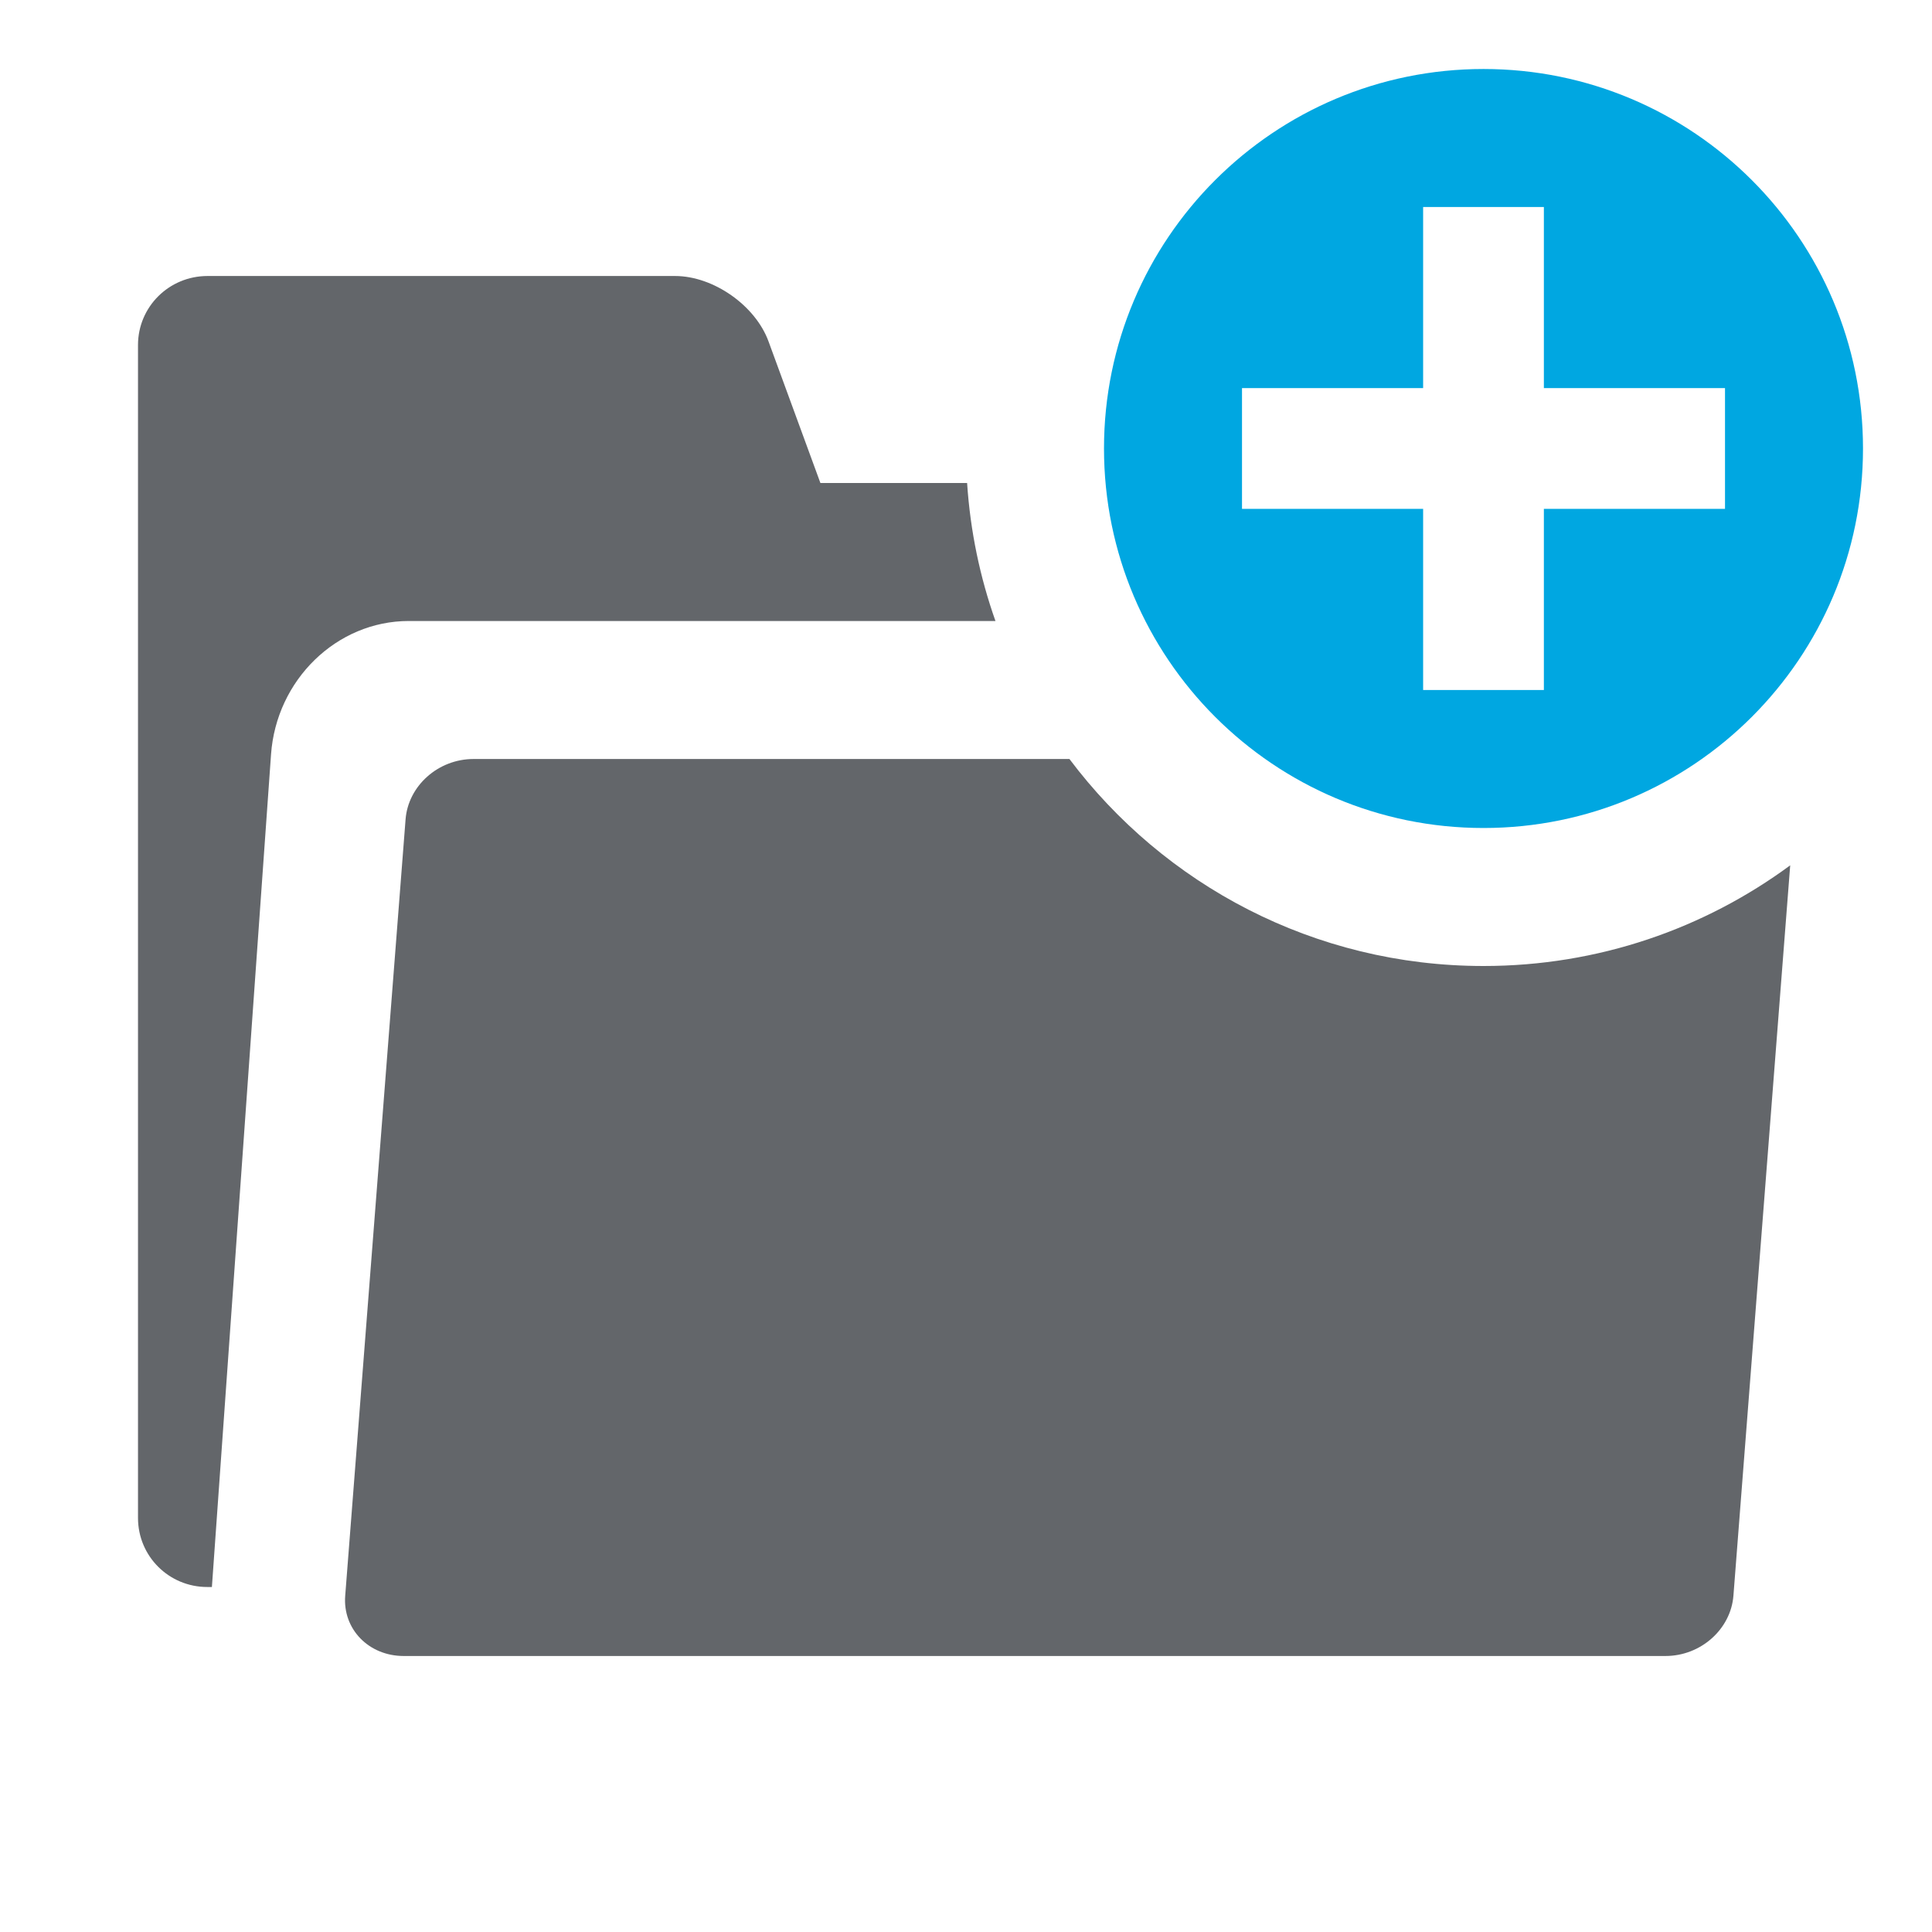 <?xml version="1.0" encoding="UTF-8"?>
<svg width="28px" height="28px" viewBox="0 0 28 28" version="1.1" xmlns="http://www.w3.org/2000/svg" xmlns:xlink="http://www.w3.org/1999/xlink">
    <!-- Generator: Sketch 46.2 (44496) - http://www.bohemiancoding.com/sketch -->
    <title>add-campaign</title>
    <desc>Created with Sketch.</desc>
    <defs></defs>
    <g id="Icons" stroke="none" stroke-width="1" fill="none" fill-rule="evenodd">
        <g id="add-campaign">
            <g transform="translate(2, 1)">
                <path d="M12.016,6 L9.89,6 L9.138,3.948 C8.948,3.428 8.34,3 7.783,3 L1.008,3 C0.448,3 2.03337055e-17,3.448 2.03337055e-17,4 L2.03337055e-17,7 L5.57761237e-08,7.001 L0,7.001 L0,20.999 C0,21.555 0.449,22 1.003,22 L1.071,22 L1.928,9.934 C2.004,8.855 2.878,8 3.924,8 L12.427,8 C12.203,7.368 12.062,6.697 12.016,6 L12.016,6 Z M13.499,10 L4.863,10 C4.348,10 3.916,10.391 3.878,10.873 L3.003,22.127 C2.965,22.611 3.345,23 3.851,23 L22.137,23 C22.652,23 23.084,22.609 23.122,22.127 L23.945,11.541 C22.701,12.458 21.164,13 19.5,13 C17.046,13 14.868,11.822 13.499,10 L13.499,10 Z" id="campaign-notched" fill="#63666A"></path>
                <path d="M19.5,11 C16.462,11 14,8.538 14,5.5 C14,2.462 16.462,0 19.5,0 C22.538,0 25,2.462 25,5.5 C25,8.538 22.538,11 19.5,11 Z M18.625,6.375 L18.625,9 L20.375,9 L20.375,6.375 L23,6.375 L23,4.625 L20.375,4.625 L20.375,2 L18.625,2 L18.625,4.625 L16,4.625 L16,6.375 L18.625,6.375 Z" id="plus-11" fill="#00A7E1"></path>
            </g>
        </g>
    </g>
</svg>